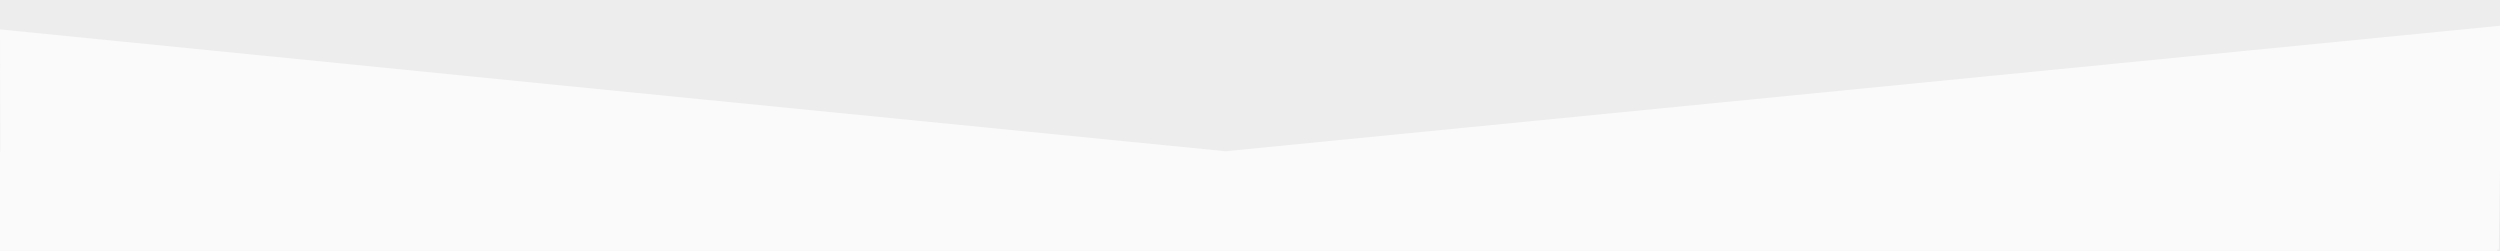 <?xml version="1.0" encoding="utf-8"?>
<!-- Generator: Adobe Illustrator 19.0.0, SVG Export Plug-In . SVG Version: 6.00 Build 0)  -->
<svg version="1.1" id="Layer_1" xmlns="http://www.w3.org/2000/svg" xmlns:xlink="http://www.w3.org/1999/xlink" x="0px" y="0px"
	 viewBox="115 312 841.9 84.5" style="enable-background:new 115 312 841.9 84.5;" xml:space="preserve">
<style type="text/css">
	.st0{fill:#EDEDED;}
	.st1{fill:#FAFAFA;}
	.st2{fill:#FFFFFF;}
</style>
<rect x="115" y="310.2" class="st0" width="841.9" height="86.3"/>
<path class="st1" d="M528.4,363c-137.7,11.2-275.5,22.4-413.2,33.5c-0.1-24.9-0.1-49.7-0.2-74.6C252.8,335.7,390.6,349.4,528.4,363z
	"/>
<path class="st1" d="M527,363c143.2,11,286.4,22,429.5,33.1c0.4-25.2,0.7-50.3,1.1-75.5C814.1,334.7,670.5,348.9,527,363z"/>
<rect x="115" y="363" class="st1" width="841" height="33.5"/>
<path class="st2" d="M927.9,467.2"/>
<path class="st2" d="M109.6,399.1"/>
</svg>

